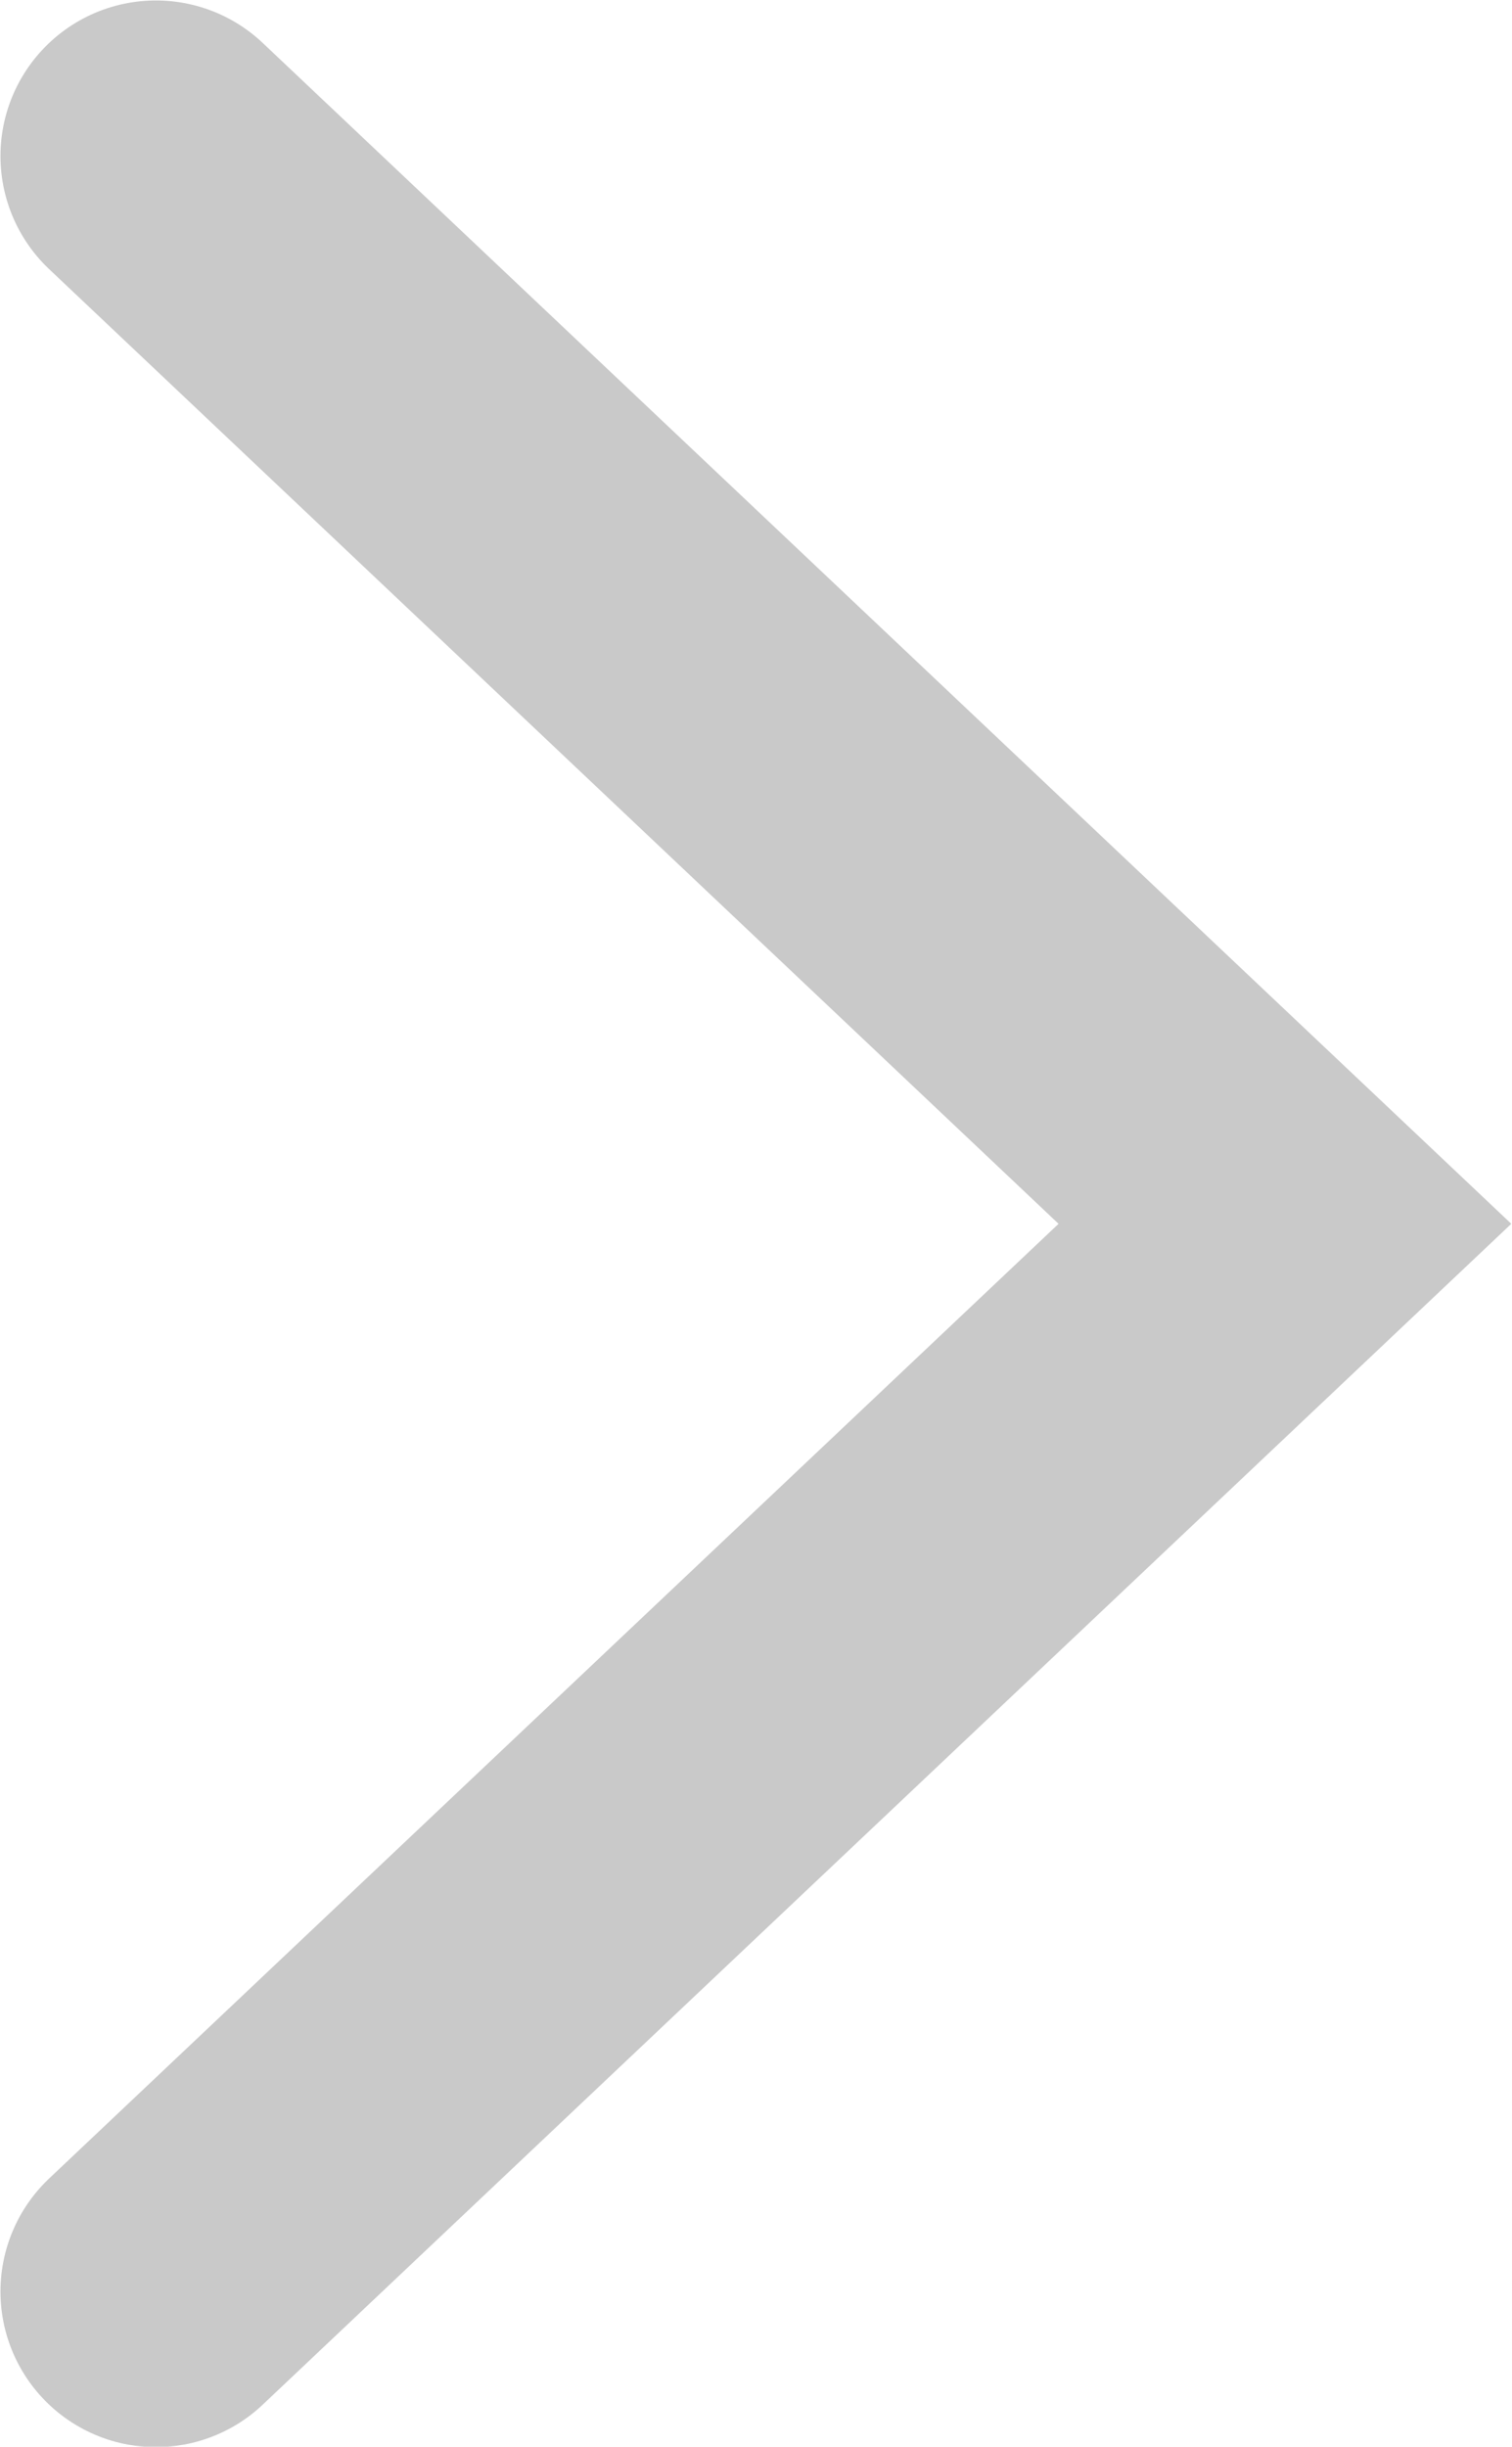 <svg xmlns="http://www.w3.org/2000/svg" viewBox="0 0 16.58 26.81"><defs><style>.cls-1{fill:none;stroke:#c9c9c9;stroke-linecap:round;stroke-miterlimit:10;stroke-width:3.41px;}</style></defs><title>Asset 83</title><g id="Layer_2" data-name="Layer 2"><g id="Layer_1-2" data-name="Layer 1"><polyline class="cls-1" points="1.71 25.11 14.09 13.41 1.71 1.71"/></g></g></svg>